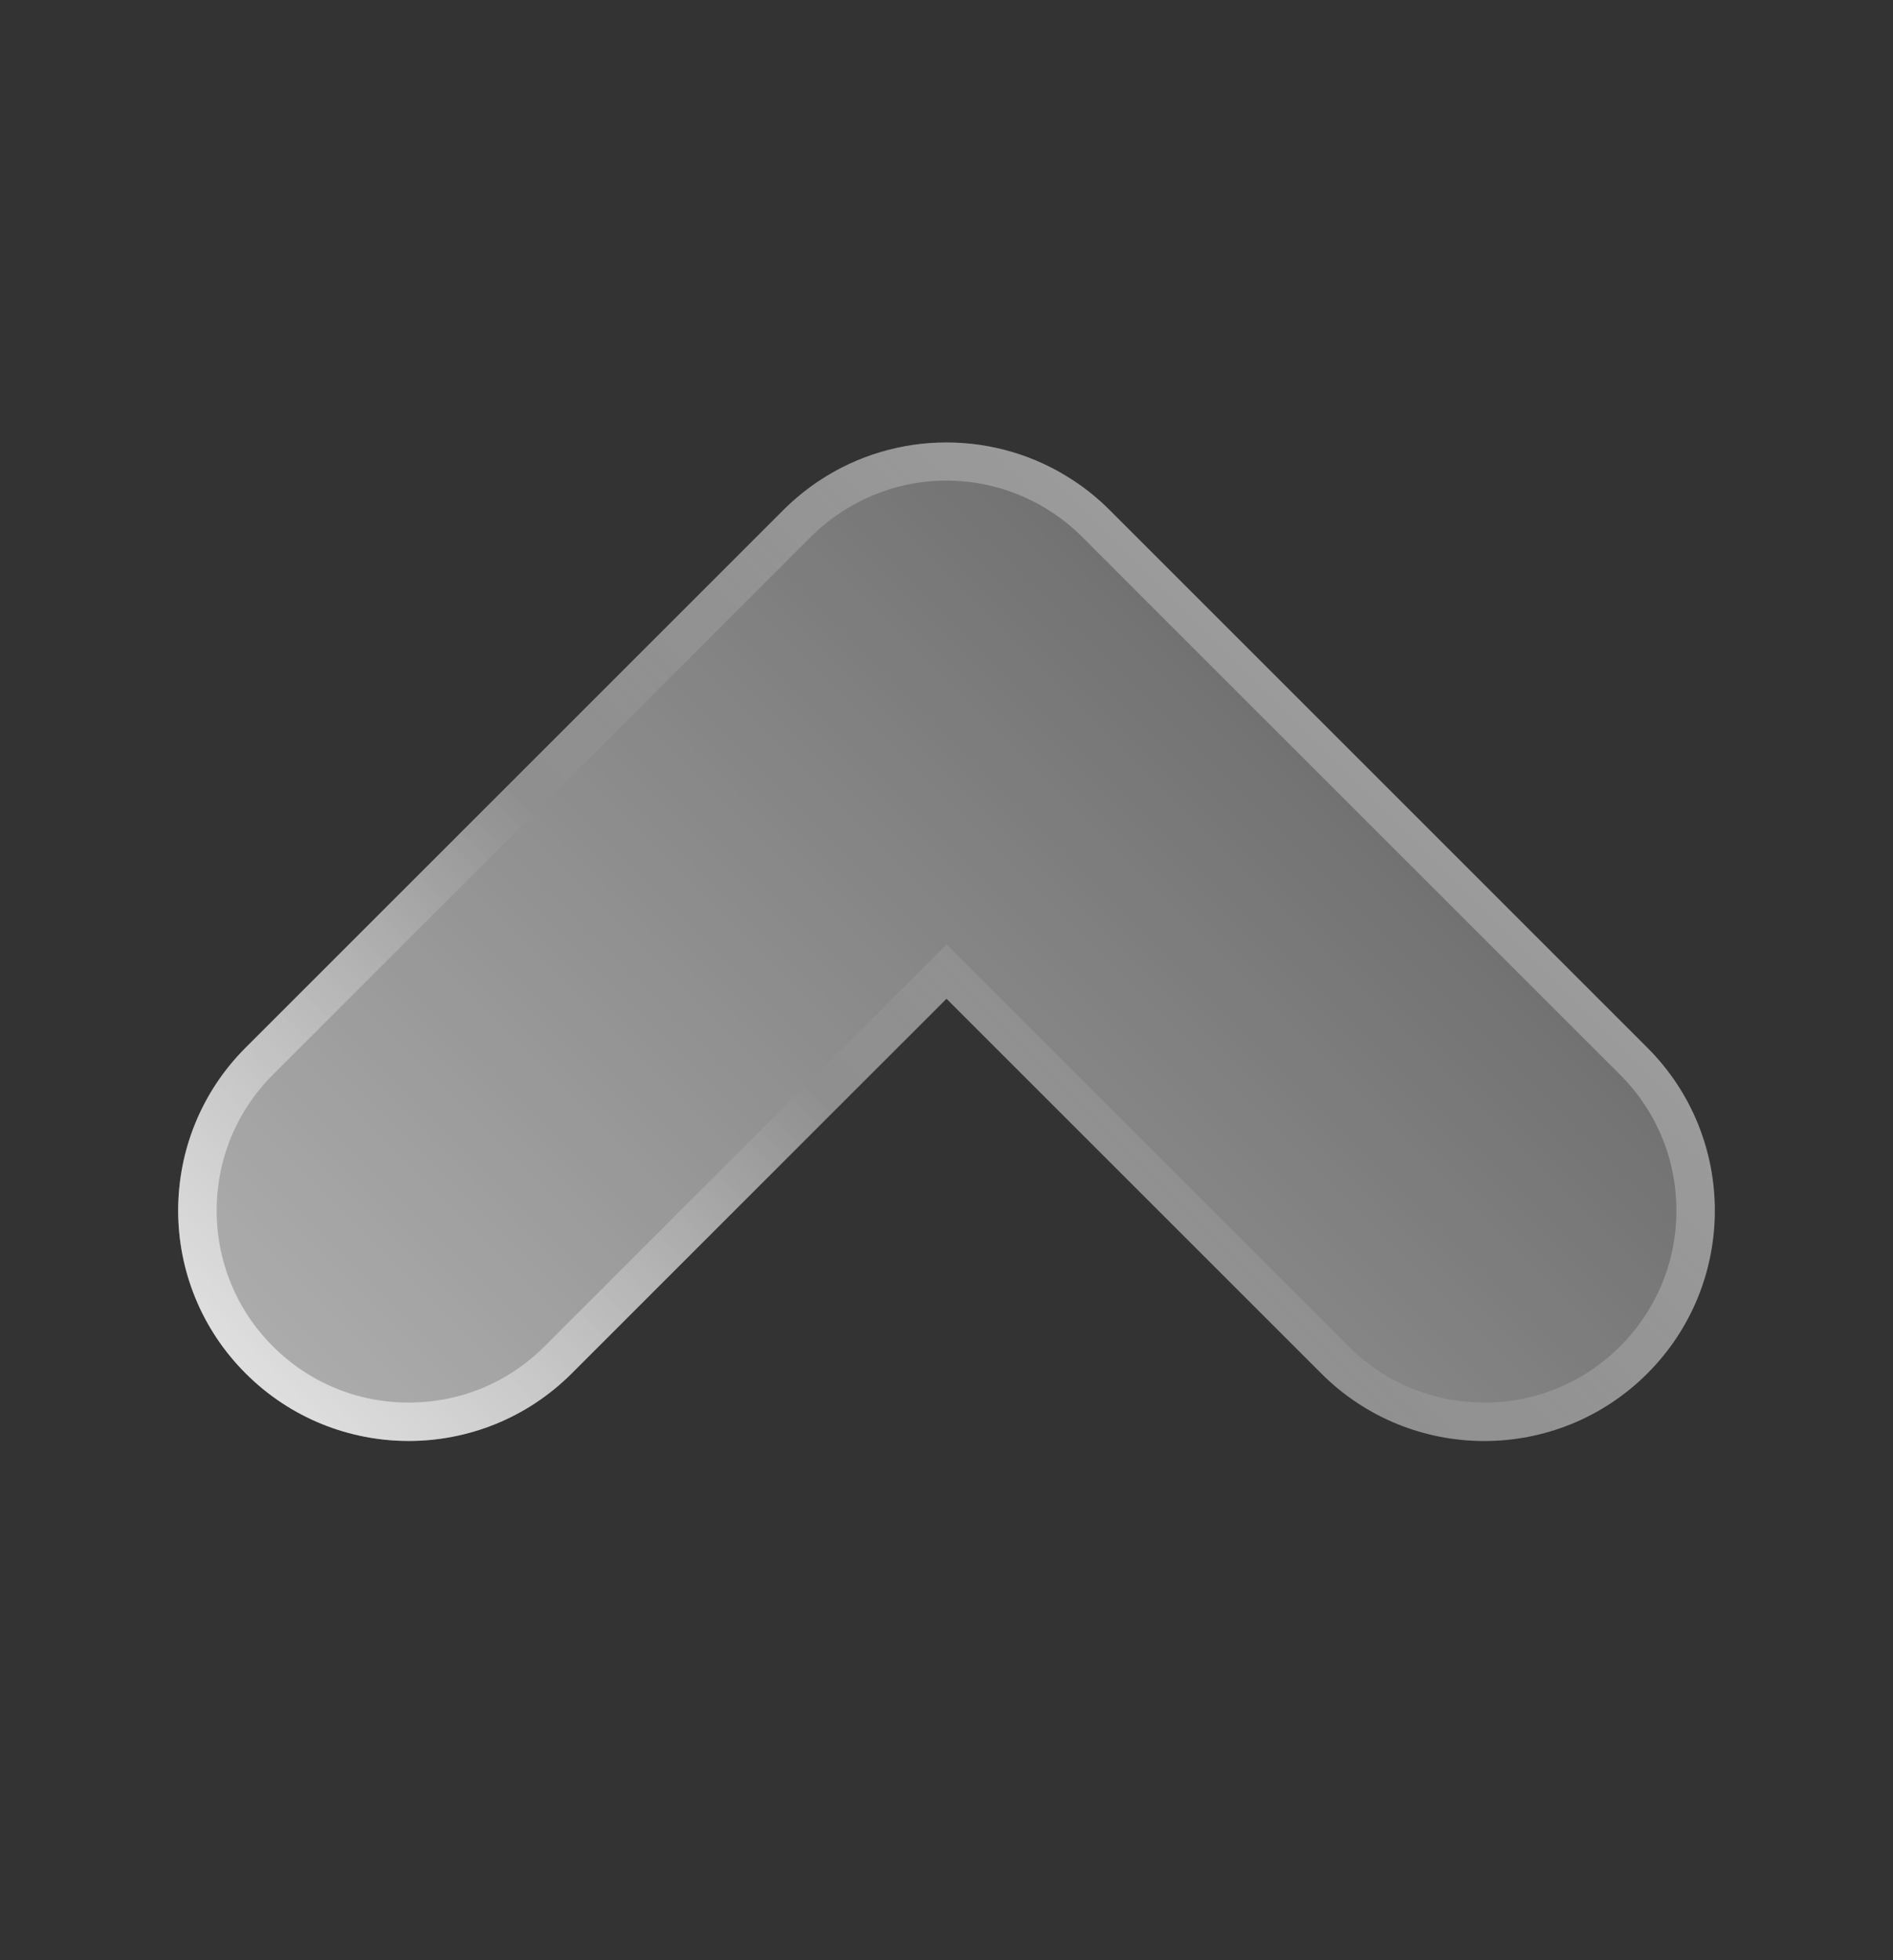 <svg width="28" height="29" viewBox="0 0 28 29" fill="none" xmlns="http://www.w3.org/2000/svg">
<rect x="0" y="0" width="28" height="29" fill="#333333" stroke="none"/>
<path d="M12.124 7.107C11.935 7.232 11.756 7.377 11.589 7.543C10.923 8.209 4.3 14.832 3.634 15.498C2.302 16.83 2.302 18.988 3.634 20.319C4.966 21.651 7.124 21.651 8.456 20.319C8.887 19.889 11.808 16.967 14 14.776C16.192 16.968 19.114 19.89 19.544 20.32C20.876 21.652 23.034 21.652 24.366 20.32C25.698 18.989 25.698 16.831 24.366 15.499C23.7 14.833 17.077 8.21 16.412 7.544C16.246 7.378 16.066 7.232 15.876 7.108C14.742 6.358 13.258 6.358 12.124 7.107Z" fill="url(#paint0_linear_3501_1210)"/>
<path d="M3.205 17.909C3.205 17.15 3.5 16.436 4.036 15.9L11.991 7.945C12.127 7.809 12.277 7.686 12.438 7.581C13.386 6.953 14.614 6.953 15.563 7.581C15.722 7.686 15.873 7.809 16.009 7.945L17.077 9.014L23.964 15.9C24.5 16.436 24.796 17.15 24.796 17.909C24.796 18.668 24.5 19.382 23.964 19.918C23.427 20.455 22.714 20.75 21.955 20.75C21.196 20.75 20.482 20.455 19.946 19.918L14.401 14.374L14 13.973L13.598 14.375L8.055 19.918C7.518 20.455 6.805 20.75 6.046 20.75C5.286 20.75 4.573 20.455 4.036 19.918C3.5 19.382 3.205 18.668 3.205 17.909ZM2.636 17.909C2.636 18.782 2.969 19.655 3.635 20.319C4.967 21.651 7.125 21.651 8.457 20.319C8.886 19.889 11.808 16.967 14 14.776C16.192 16.968 19.114 19.89 19.544 20.32C20.876 21.652 23.034 21.652 24.366 20.32C25.031 19.655 25.364 18.782 25.364 17.909C25.364 17.036 25.031 16.164 24.365 15.499C23.699 14.833 17.076 8.21 16.41 7.544C16.244 7.378 16.065 7.232 15.875 7.108C14.741 6.359 13.258 6.359 12.124 7.108C11.935 7.233 11.756 7.378 11.589 7.544C10.923 8.21 4.3 14.833 3.634 15.499C2.969 16.164 2.636 17.036 2.636 17.909Z" fill="url(#paint1_linear_3501_1210)"/>
<defs>
<linearGradient id="paint0_linear_3501_1210" x1="7.612" y1="24.297" x2="20.388" y2="11.521" gradientUnits="userSpaceOnUse">
<stop stop-color="white" stop-opacity="0.6"/>
<stop offset="1" stop-color="white" stop-opacity="0.3"/>
</linearGradient>
<linearGradient id="paint1_linear_3501_1210" x1="7.612" y1="24.297" x2="20.388" y2="11.521" gradientUnits="userSpaceOnUse">
<stop stop-color="white" stop-opacity="0.6"/>
<stop offset="0.493" stop-color="white" stop-opacity="0"/>
<stop offset="0.997" stop-color="white" stop-opacity="0.3"/>
</linearGradient>
</defs>
</svg>
